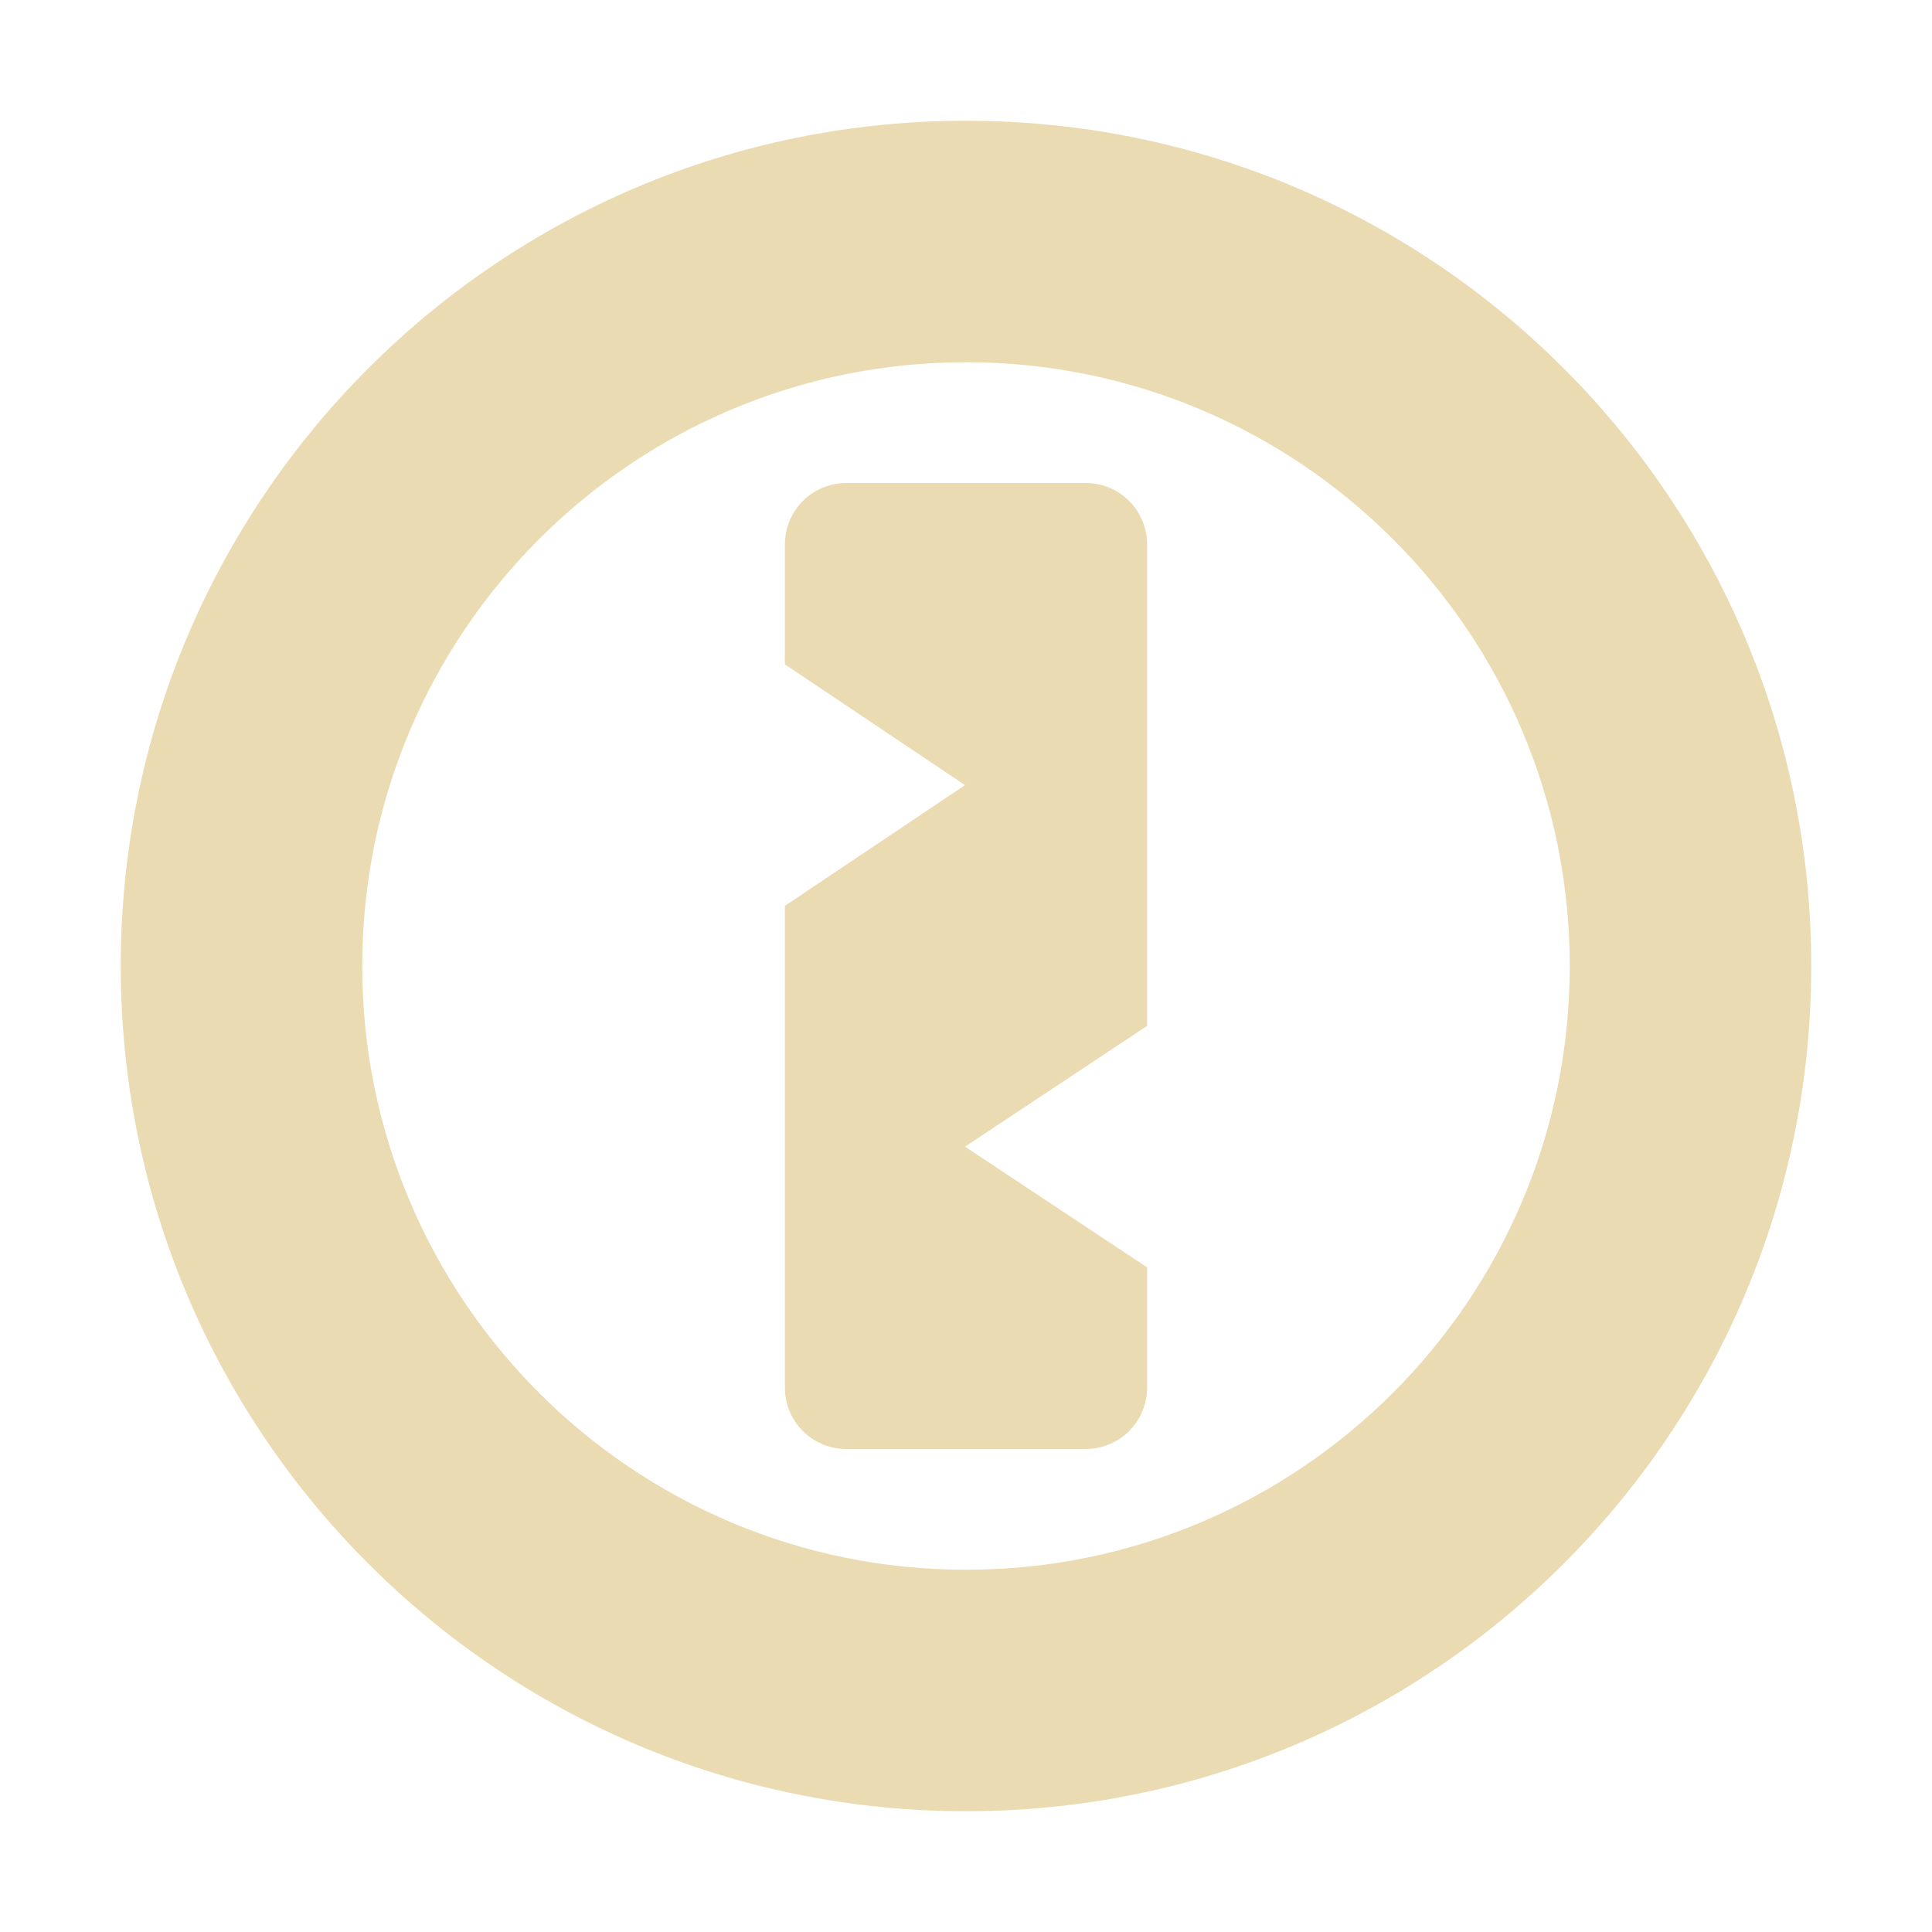 <svg width="16" height="16" version="1.1" xmlns="http://www.w3.org/2000/svg">
  <defs>
    <style id="current-color-scheme" type="text/css">.ColorScheme-Text { color:#ebdbb2; } .ColorScheme-Highlight { color:#458588; }</style>
  </defs>
  <path class="ColorScheme-Text" d="m8 1c-3.866-2e-7 -7 3.134-7 7 0 3.866 3.134 7 7 7 3.866 0 7-3.134 7-7 0-3.866-3.134-7-7-7zm0 2c2.761 0 5 2.239 5 5 0 2.761-2.239 5-5 5-2.761 0-5-2.239-5-5 0-2.761 2.239-5 5-5zm-0.99 1c-0.283 0-0.51 0.227-0.51 0.51v0.992l1.492 1-1.492 1v3.988c0 0.283 0.227 0.51 0.51 0.51h1.98c0.283 0 0.51-0.227 0.51-0.51v-0.994l-1.508-1 1.508-1v-3.986c0-0.283-0.227-0.51-0.51-0.51z" fill="currentColor"/>
</svg>
